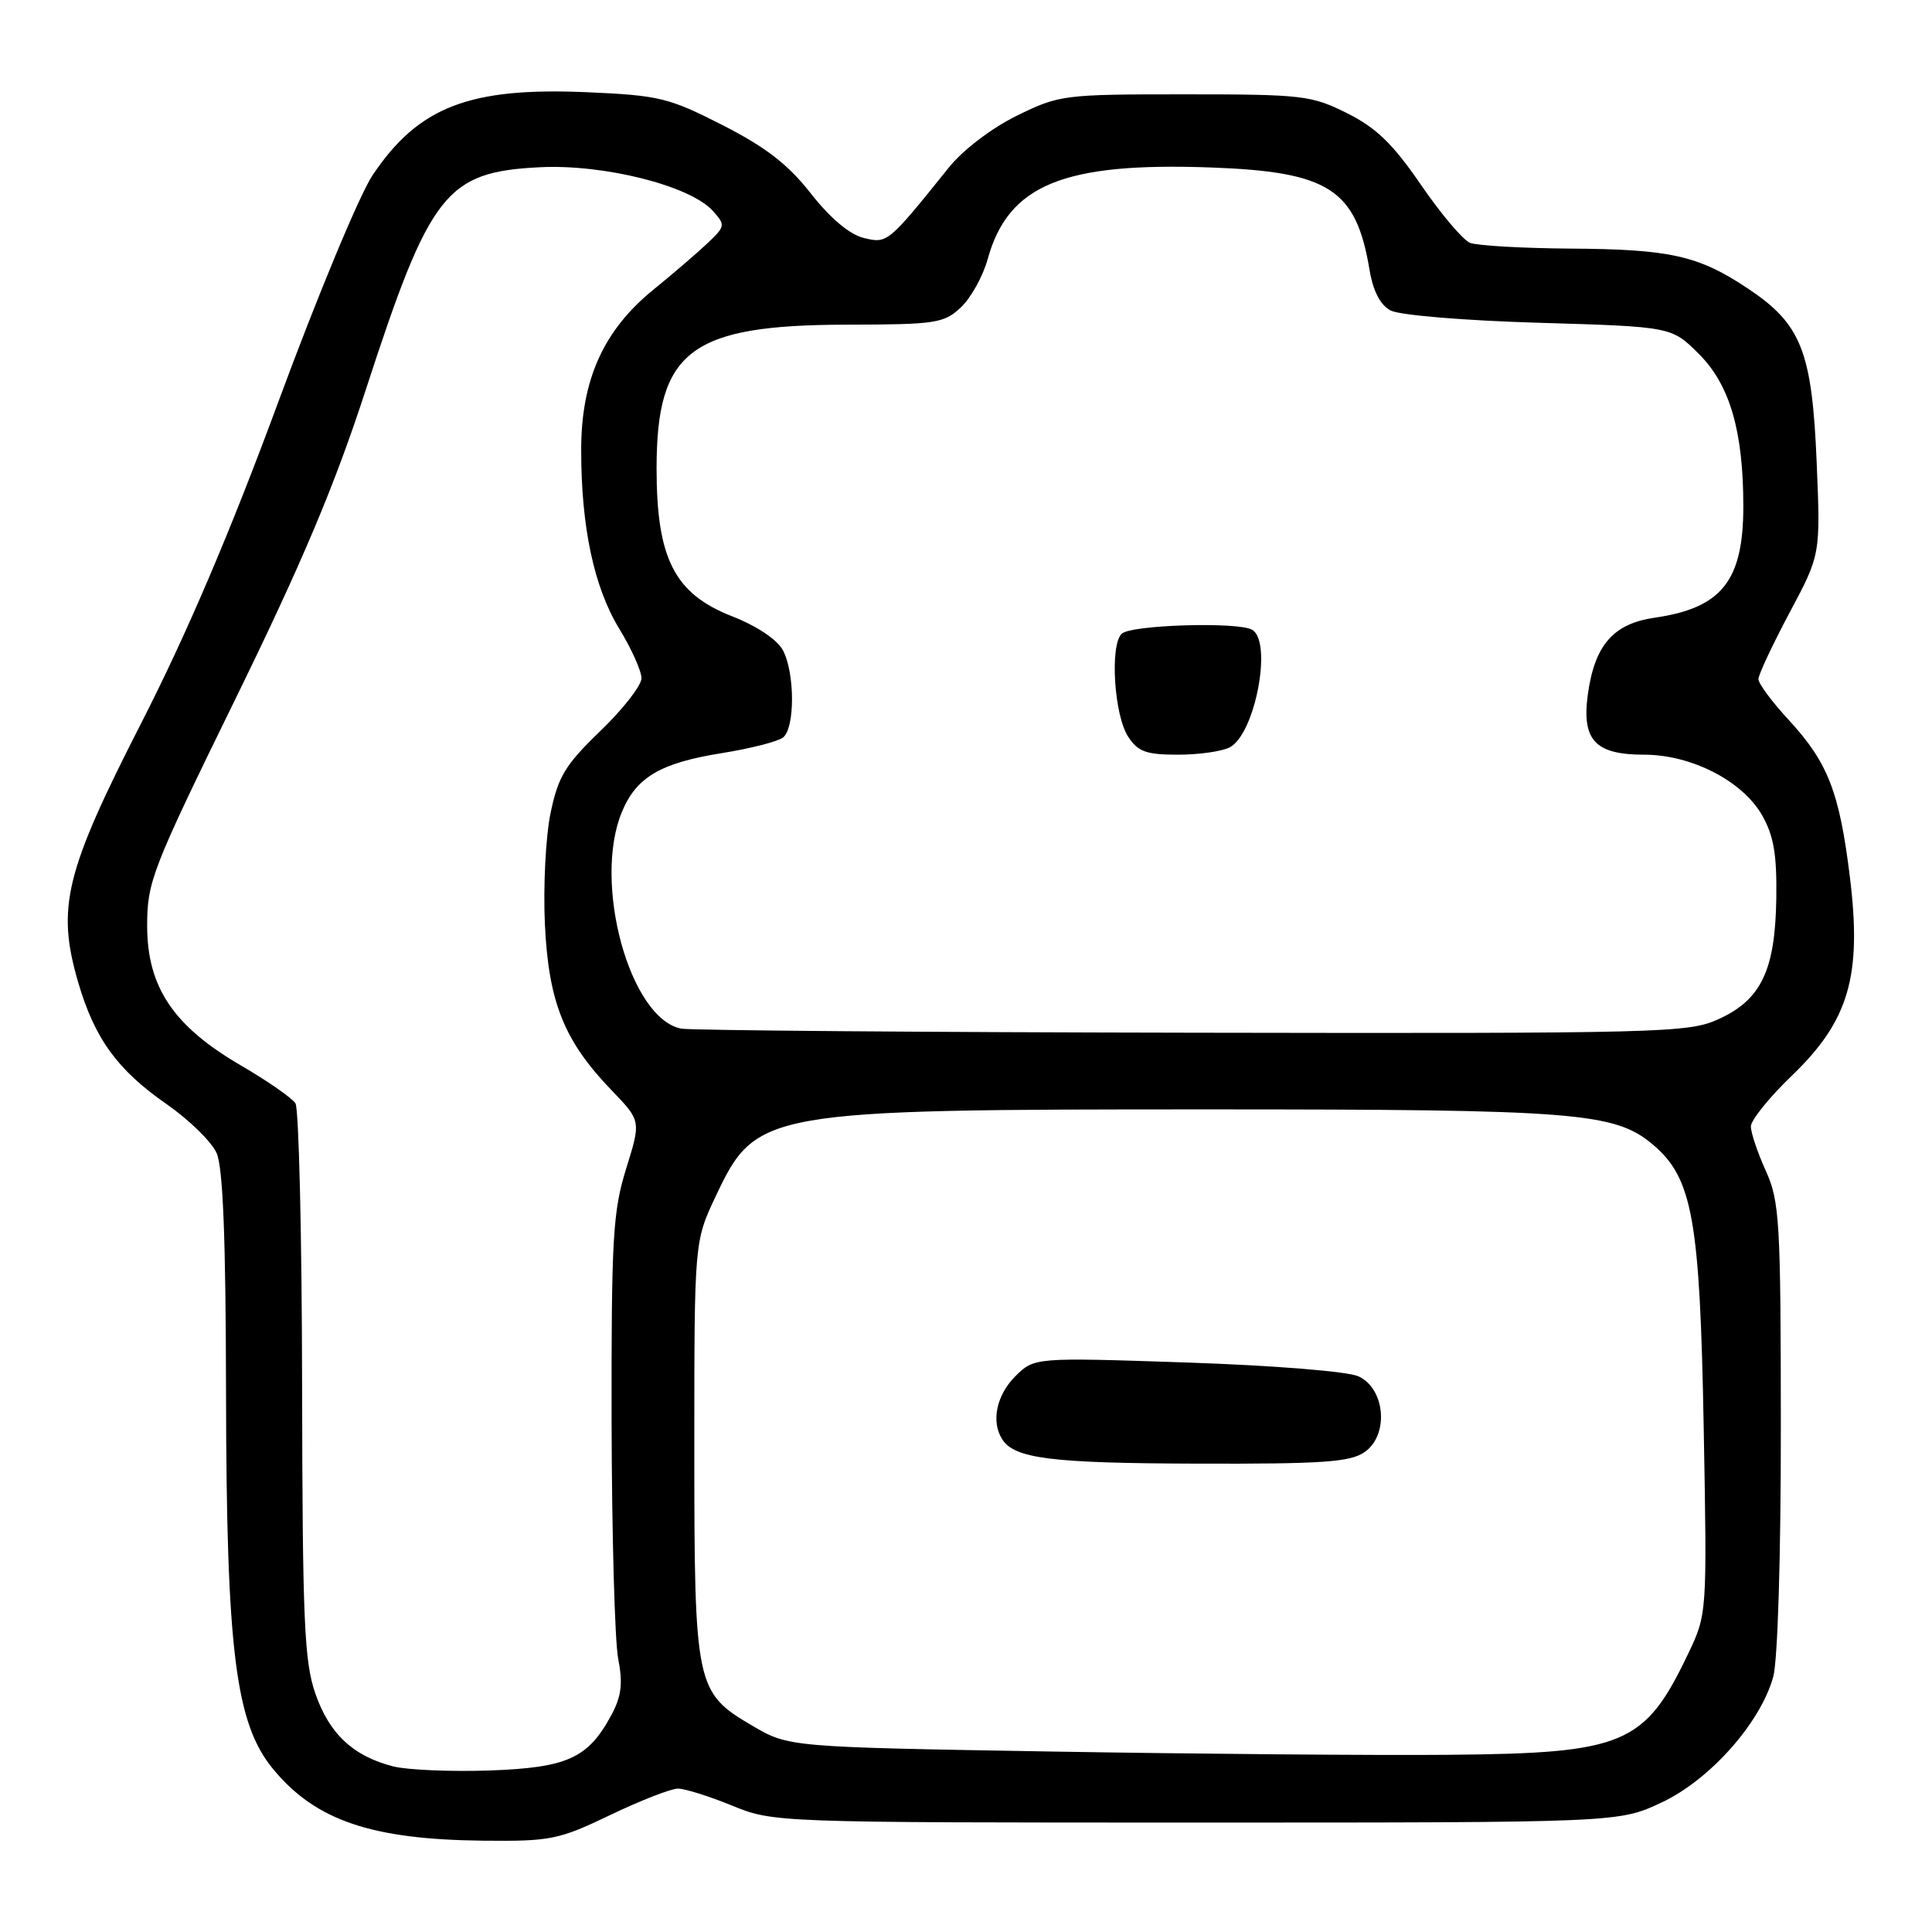 <?xml version="1.0" encoding="UTF-8" standalone="no"?>
<!DOCTYPE svg PUBLIC "-//W3C//DTD SVG 1.1//EN" "http://www.w3.org/Graphics/SVG/1.1/DTD/svg11.dtd" >
<svg xmlns="http://www.w3.org/2000/svg" xmlns:xlink="http://www.w3.org/1999/xlink" version="1.1" viewBox="0 0 256 256">
 <g >
 <path fill="currentColor"
d=" M 80.86 240.50 C 84.88 238.57 88.91 237.00 89.83 237.00 C 90.75 237.00 93.97 238.01 97.00 239.25 C 102.48 241.49 102.73 241.50 158.50 241.50 C 214.50 241.50 214.50 241.50 220.15 238.85 C 226.56 235.85 233.26 228.31 234.96 222.20 C 235.56 220.04 235.98 206.20 235.97 189.00 C 235.96 161.77 235.80 159.17 233.98 155.14 C 232.89 152.74 232.00 150.10 232.00 149.26 C 232.00 148.43 234.44 145.40 237.43 142.53 C 245.00 135.25 246.73 129.34 245.12 116.21 C 243.73 104.93 242.22 101.04 236.99 95.37 C 234.79 92.99 233.00 90.57 233.00 89.99 C 233.00 89.41 234.85 85.46 237.11 81.21 C 241.23 73.50 241.23 73.50 240.72 61.30 C 240.11 46.58 238.69 42.97 231.68 38.28 C 225.07 33.86 221.35 33.02 208.00 32.94 C 201.68 32.89 195.73 32.55 194.79 32.18 C 193.86 31.81 190.93 28.35 188.29 24.50 C 184.58 19.08 182.37 16.94 178.50 15.00 C 173.77 12.64 172.60 12.50 157.00 12.50 C 140.91 12.50 140.36 12.57 134.74 15.33 C 131.40 16.97 127.62 19.85 125.74 22.18 C 117.64 32.26 117.59 32.29 114.45 31.53 C 112.57 31.07 110.03 28.93 107.46 25.66 C 104.43 21.79 101.50 19.52 95.76 16.59 C 88.63 12.95 87.36 12.64 77.80 12.22 C 62.20 11.54 55.46 14.14 49.38 23.20 C 47.66 25.75 42.05 39.24 36.91 53.17 C 30.52 70.48 24.75 84.01 18.67 95.90 C 8.61 115.59 7.48 120.26 10.35 130.13 C 12.52 137.58 15.54 141.76 22.03 146.27 C 25.04 148.36 28.04 151.29 28.70 152.78 C 29.55 154.69 29.92 164.13 29.95 184.50 C 30.00 218.76 31.20 228.36 36.18 234.40 C 41.80 241.22 49.20 243.74 64.03 243.90 C 72.96 243.99 74.01 243.78 80.86 240.50 Z  M 52.12 234.06 C 46.81 232.71 43.65 229.76 41.79 224.42 C 40.31 220.15 40.08 214.74 40.03 183.50 C 40.00 163.70 39.60 146.92 39.15 146.20 C 38.69 145.49 35.46 143.24 31.96 141.20 C 22.98 135.98 19.50 130.80 19.50 122.66 C 19.50 116.82 20.12 115.24 31.25 92.50 C 40.05 74.51 44.36 64.29 48.46 51.67 C 56.99 25.46 59.07 22.79 71.52 22.16 C 80.02 21.73 91.42 24.60 94.43 27.92 C 96.14 29.81 96.12 29.97 93.79 32.19 C 92.45 33.46 89.21 36.25 86.57 38.39 C 79.98 43.75 77.02 50.29 77.01 59.57 C 77.00 69.80 78.70 77.82 82.06 83.32 C 83.68 85.97 85.00 88.92 85.00 89.87 C 85.00 90.83 82.55 93.97 79.56 96.85 C 74.89 101.35 73.96 102.89 72.95 107.74 C 72.31 110.84 71.97 117.46 72.20 122.44 C 72.69 132.83 74.75 137.95 81.08 144.51 C 84.94 148.52 84.94 148.52 82.97 154.85 C 81.21 160.51 81.00 164.05 81.04 188.34 C 81.07 203.28 81.46 217.42 81.91 219.76 C 82.55 223.06 82.35 224.75 81.02 227.23 C 77.93 232.99 75.19 234.23 64.83 234.60 C 59.70 234.77 53.98 234.53 52.12 234.06 Z  M 139.50 232.09 C 104.50 231.50 104.50 231.50 99.66 228.65 C 92.17 224.25 92.00 223.45 92.00 191.78 C 92.00 164.50 92.00 164.50 94.86 158.46 C 100.20 147.17 101.15 147.00 160.13 147.00 C 208.88 147.00 213.95 147.40 219.01 151.66 C 224.27 156.09 225.25 161.54 225.75 189.19 C 226.20 213.88 226.20 213.88 223.66 219.19 C 217.93 231.18 215.21 232.32 192.00 232.52 C 182.38 232.61 158.75 232.41 139.50 232.09 Z  M 180.83 192.40 C 184.07 190.14 183.56 184.00 180.00 182.37 C 178.58 181.72 168.78 180.93 157.27 180.54 C 137.05 179.86 137.05 179.86 134.52 182.38 C 132.03 184.88 131.31 188.36 132.79 190.70 C 134.43 193.27 139.22 193.88 158.53 193.94 C 175.31 193.99 178.92 193.74 180.83 192.40 Z  M 90.27 136.30 C 83.43 134.98 78.50 116.92 82.42 107.55 C 84.33 102.97 87.53 101.09 95.66 99.79 C 99.42 99.19 103.06 98.26 103.75 97.73 C 105.35 96.48 105.34 89.20 103.74 86.16 C 103.00 84.76 100.29 82.95 97.00 81.66 C 89.36 78.66 87.00 74.03 87.00 62.04 C 87.01 46.44 91.50 43.06 112.19 43.02 C 123.96 43.00 125.07 42.84 127.30 40.75 C 128.63 39.51 130.24 36.63 130.87 34.34 C 133.60 24.49 140.88 21.49 160.40 22.19 C 176.10 22.75 179.69 25.06 181.47 35.76 C 181.94 38.57 182.89 40.41 184.26 41.14 C 185.43 41.76 193.99 42.48 203.92 42.77 C 221.50 43.29 221.50 43.29 225.11 46.90 C 229.21 50.98 231.00 57.12 231.00 67.10 C 231.00 76.97 228.13 80.57 219.24 81.85 C 213.76 82.64 211.28 85.50 210.39 92.07 C 209.58 98.09 211.38 100.00 217.86 100.00 C 224.11 100.00 230.86 103.46 233.47 108.00 C 235.03 110.73 235.45 113.17 235.37 119.05 C 235.22 128.60 233.37 132.48 227.68 135.06 C 223.70 136.86 220.35 136.95 158.00 136.84 C 121.97 136.78 91.50 136.53 90.27 136.30 Z  M 162.96 99.02 C 166.31 97.23 168.62 85.12 165.94 83.46 C 164.15 82.36 149.81 82.79 148.62 83.98 C 147.04 85.56 147.63 94.78 149.49 97.62 C 150.79 99.61 151.88 100.00 156.09 100.00 C 158.86 100.00 161.95 99.56 162.96 99.02 Z "/>
</g>
</svg>